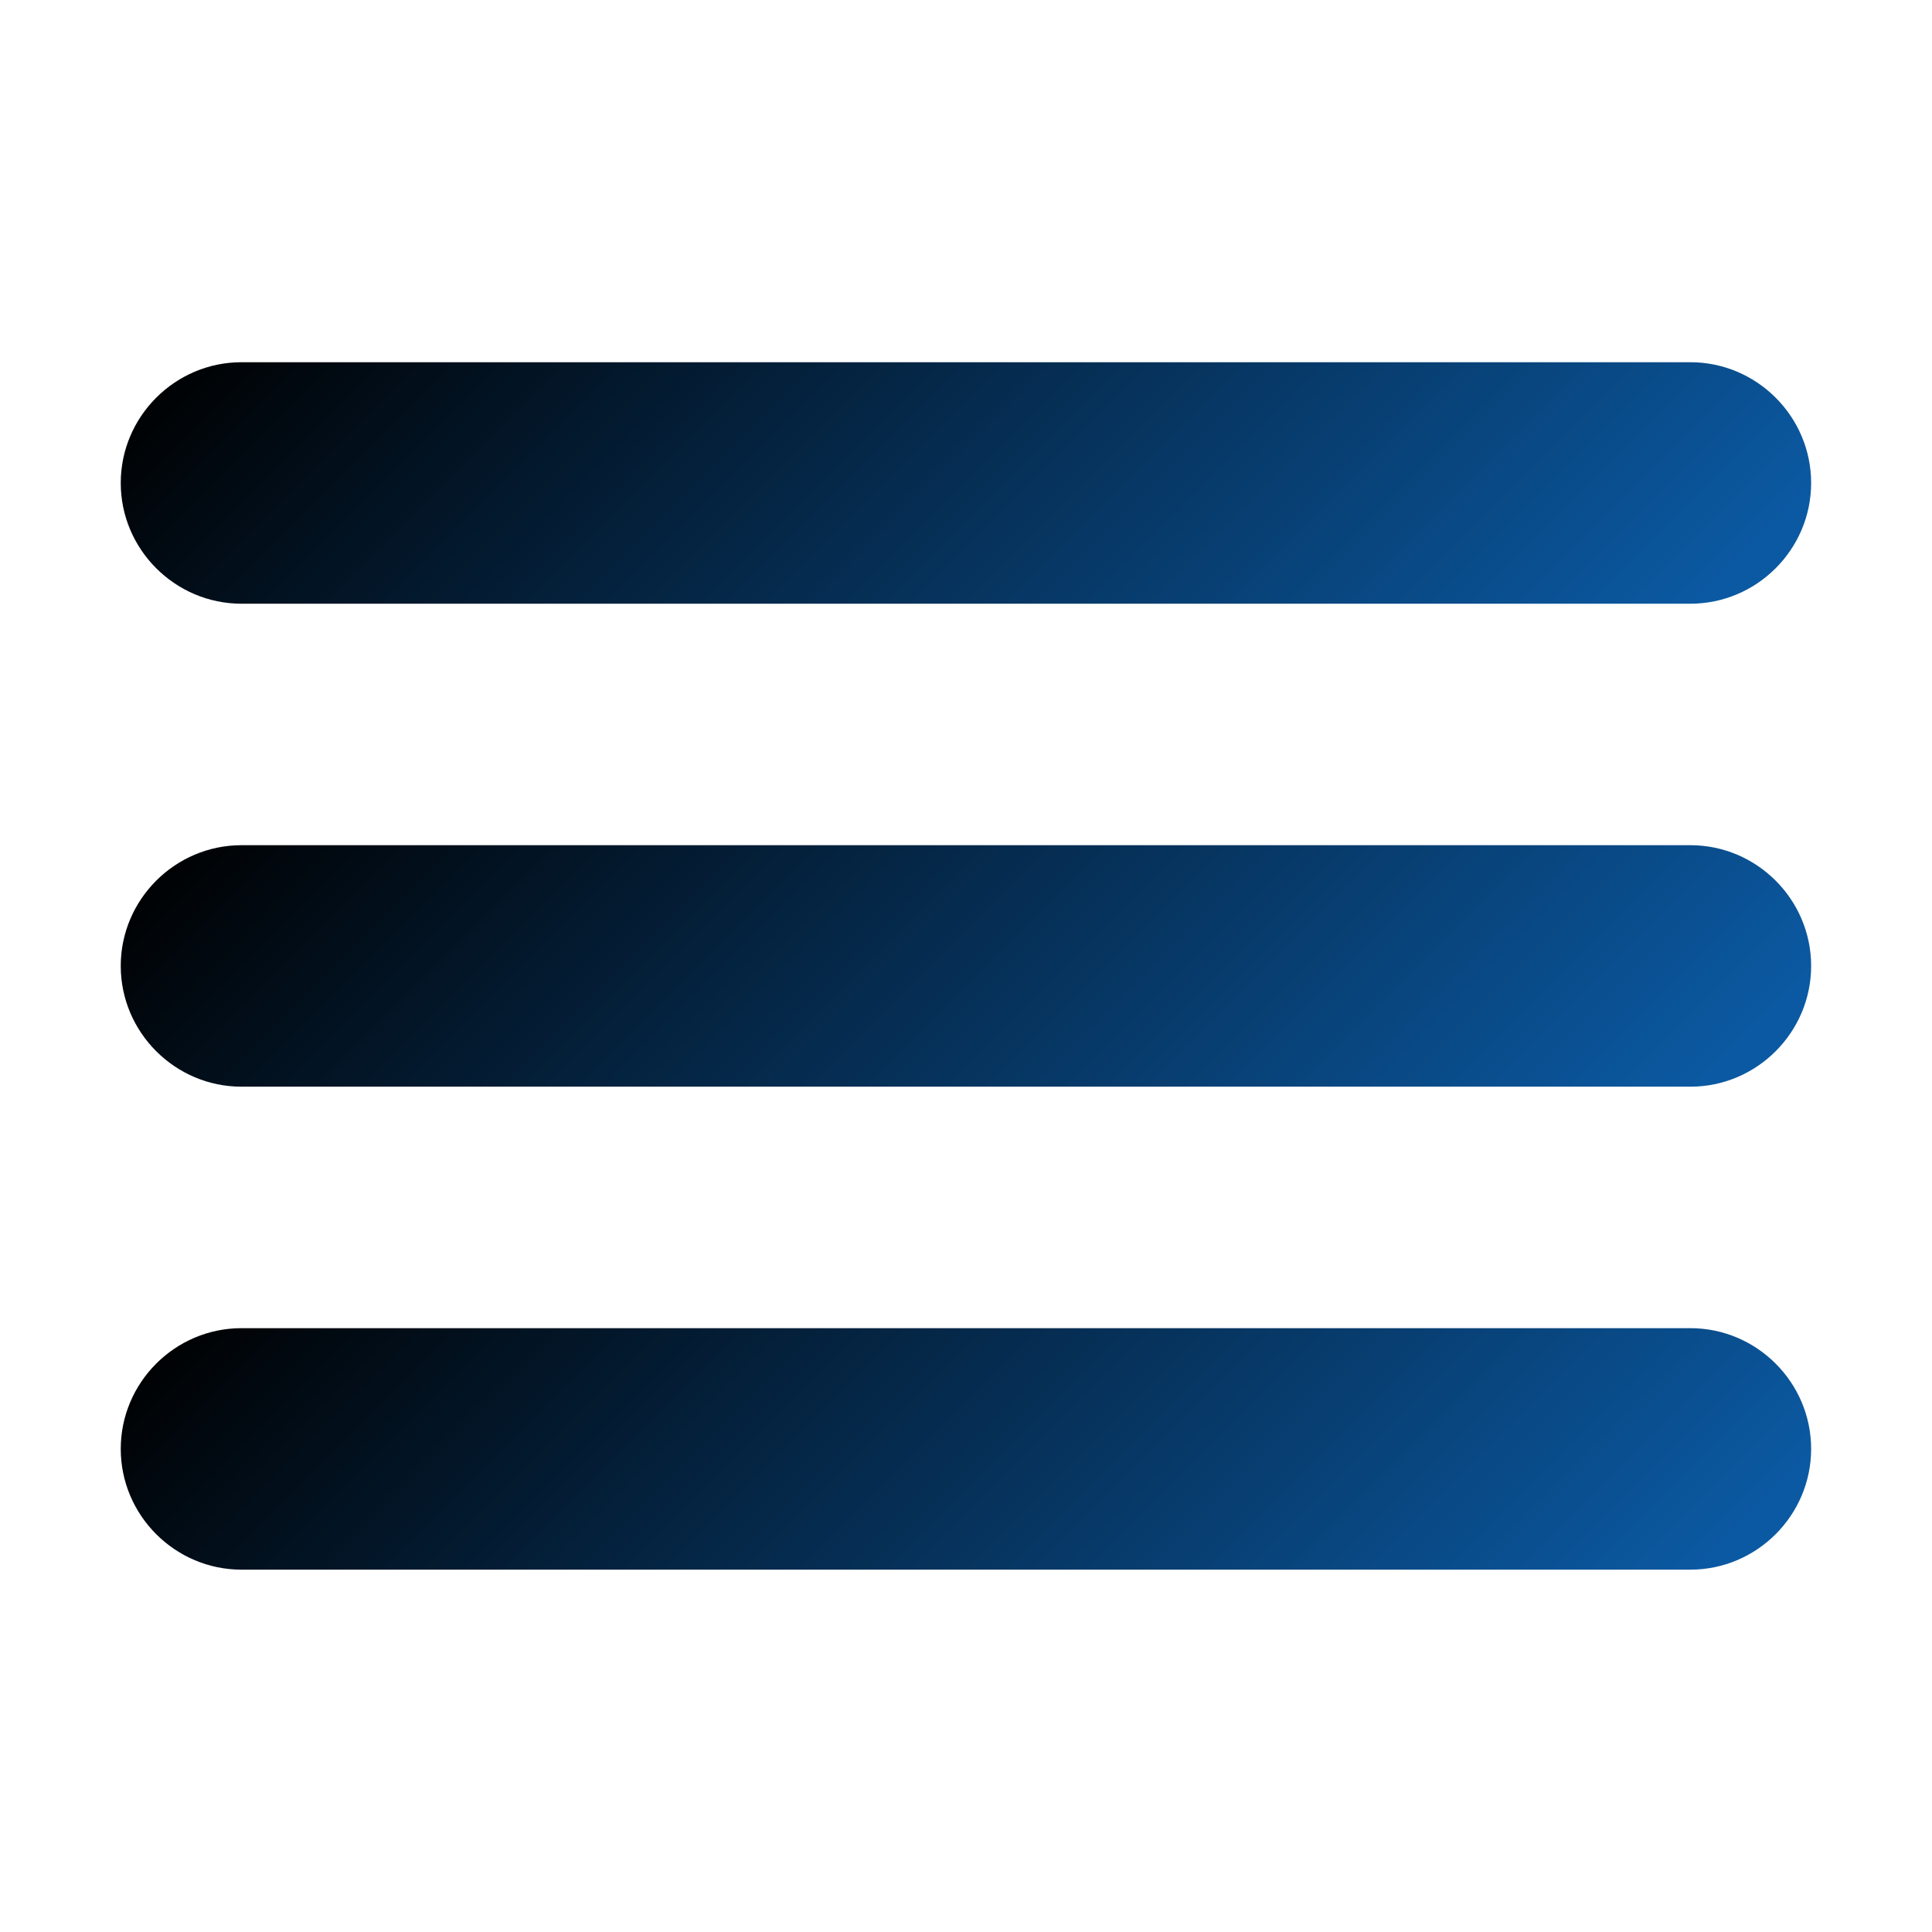 <svg xmlns="http://www.w3.org/2000/svg" x="0px" y="0px" width="100" height="100" viewBox="0,0,256,256">
<defs><linearGradient x1="12.373" y1="0.373" x2="34.611" y2="22.611" gradientUnits="userSpaceOnUse" id="color-1_eofQ1g5BaAx6_gr1"><stop offset="0" stop-color="#000000"></stop><stop offset="1" stop-color="#0b59a2"></stop></linearGradient><linearGradient x1="12.373" y1="12.373" x2="34.611" y2="34.611" gradientUnits="userSpaceOnUse" id="color-2_eofQ1g5BaAx6_gr2"><stop offset="0" stop-color="#000000"></stop><stop offset="1" stop-color="#0b59a2"></stop></linearGradient><linearGradient x1="12.373" y1="24.373" x2="34.611" y2="46.611" gradientUnits="userSpaceOnUse" id="color-3_eofQ1g5BaAx6_gr3"><stop offset="0" stop-color="#000000"></stop><stop offset="1" stop-color="#0b59a2"></stop></linearGradient></defs><g fill="none" fill-rule="nonzero" stroke="none" stroke-width="1" stroke-linecap="butt" stroke-linejoin="miter" stroke-miterlimit="10" stroke-dasharray="" stroke-dashoffset="0" font-family="none" font-weight="none" font-size="none" text-anchor="none" style="mix-blend-mode: normal"><g transform="scale(5.333,5.333)"><path d="M42,15h-36c-1.65,0 -3,-1.35 -3,-3v0c0,-1.65 1.35,-3 3,-3h36c1.65,0 3,1.35 3,3v0c0,1.65 -1.35,3 -3,3z" fill="url(#color-1_eofQ1g5BaAx6_gr1)"></path><path d="M42,27h-36c-1.65,0 -3,-1.35 -3,-3v0c0,-1.65 1.35,-3 3,-3h36c1.65,0 3,1.35 3,3v0c0,1.65 -1.35,3 -3,3z" fill="url(#color-2_eofQ1g5BaAx6_gr2)"></path><path d="M42,39h-36c-1.65,0 -3,-1.35 -3,-3v0c0,-1.65 1.35,-3 3,-3h36c1.65,0 3,1.35 3,3v0c0,1.65 -1.35,3 -3,3z" fill="url(#color-3_eofQ1g5BaAx6_gr3)"></path></g></g>
</svg>